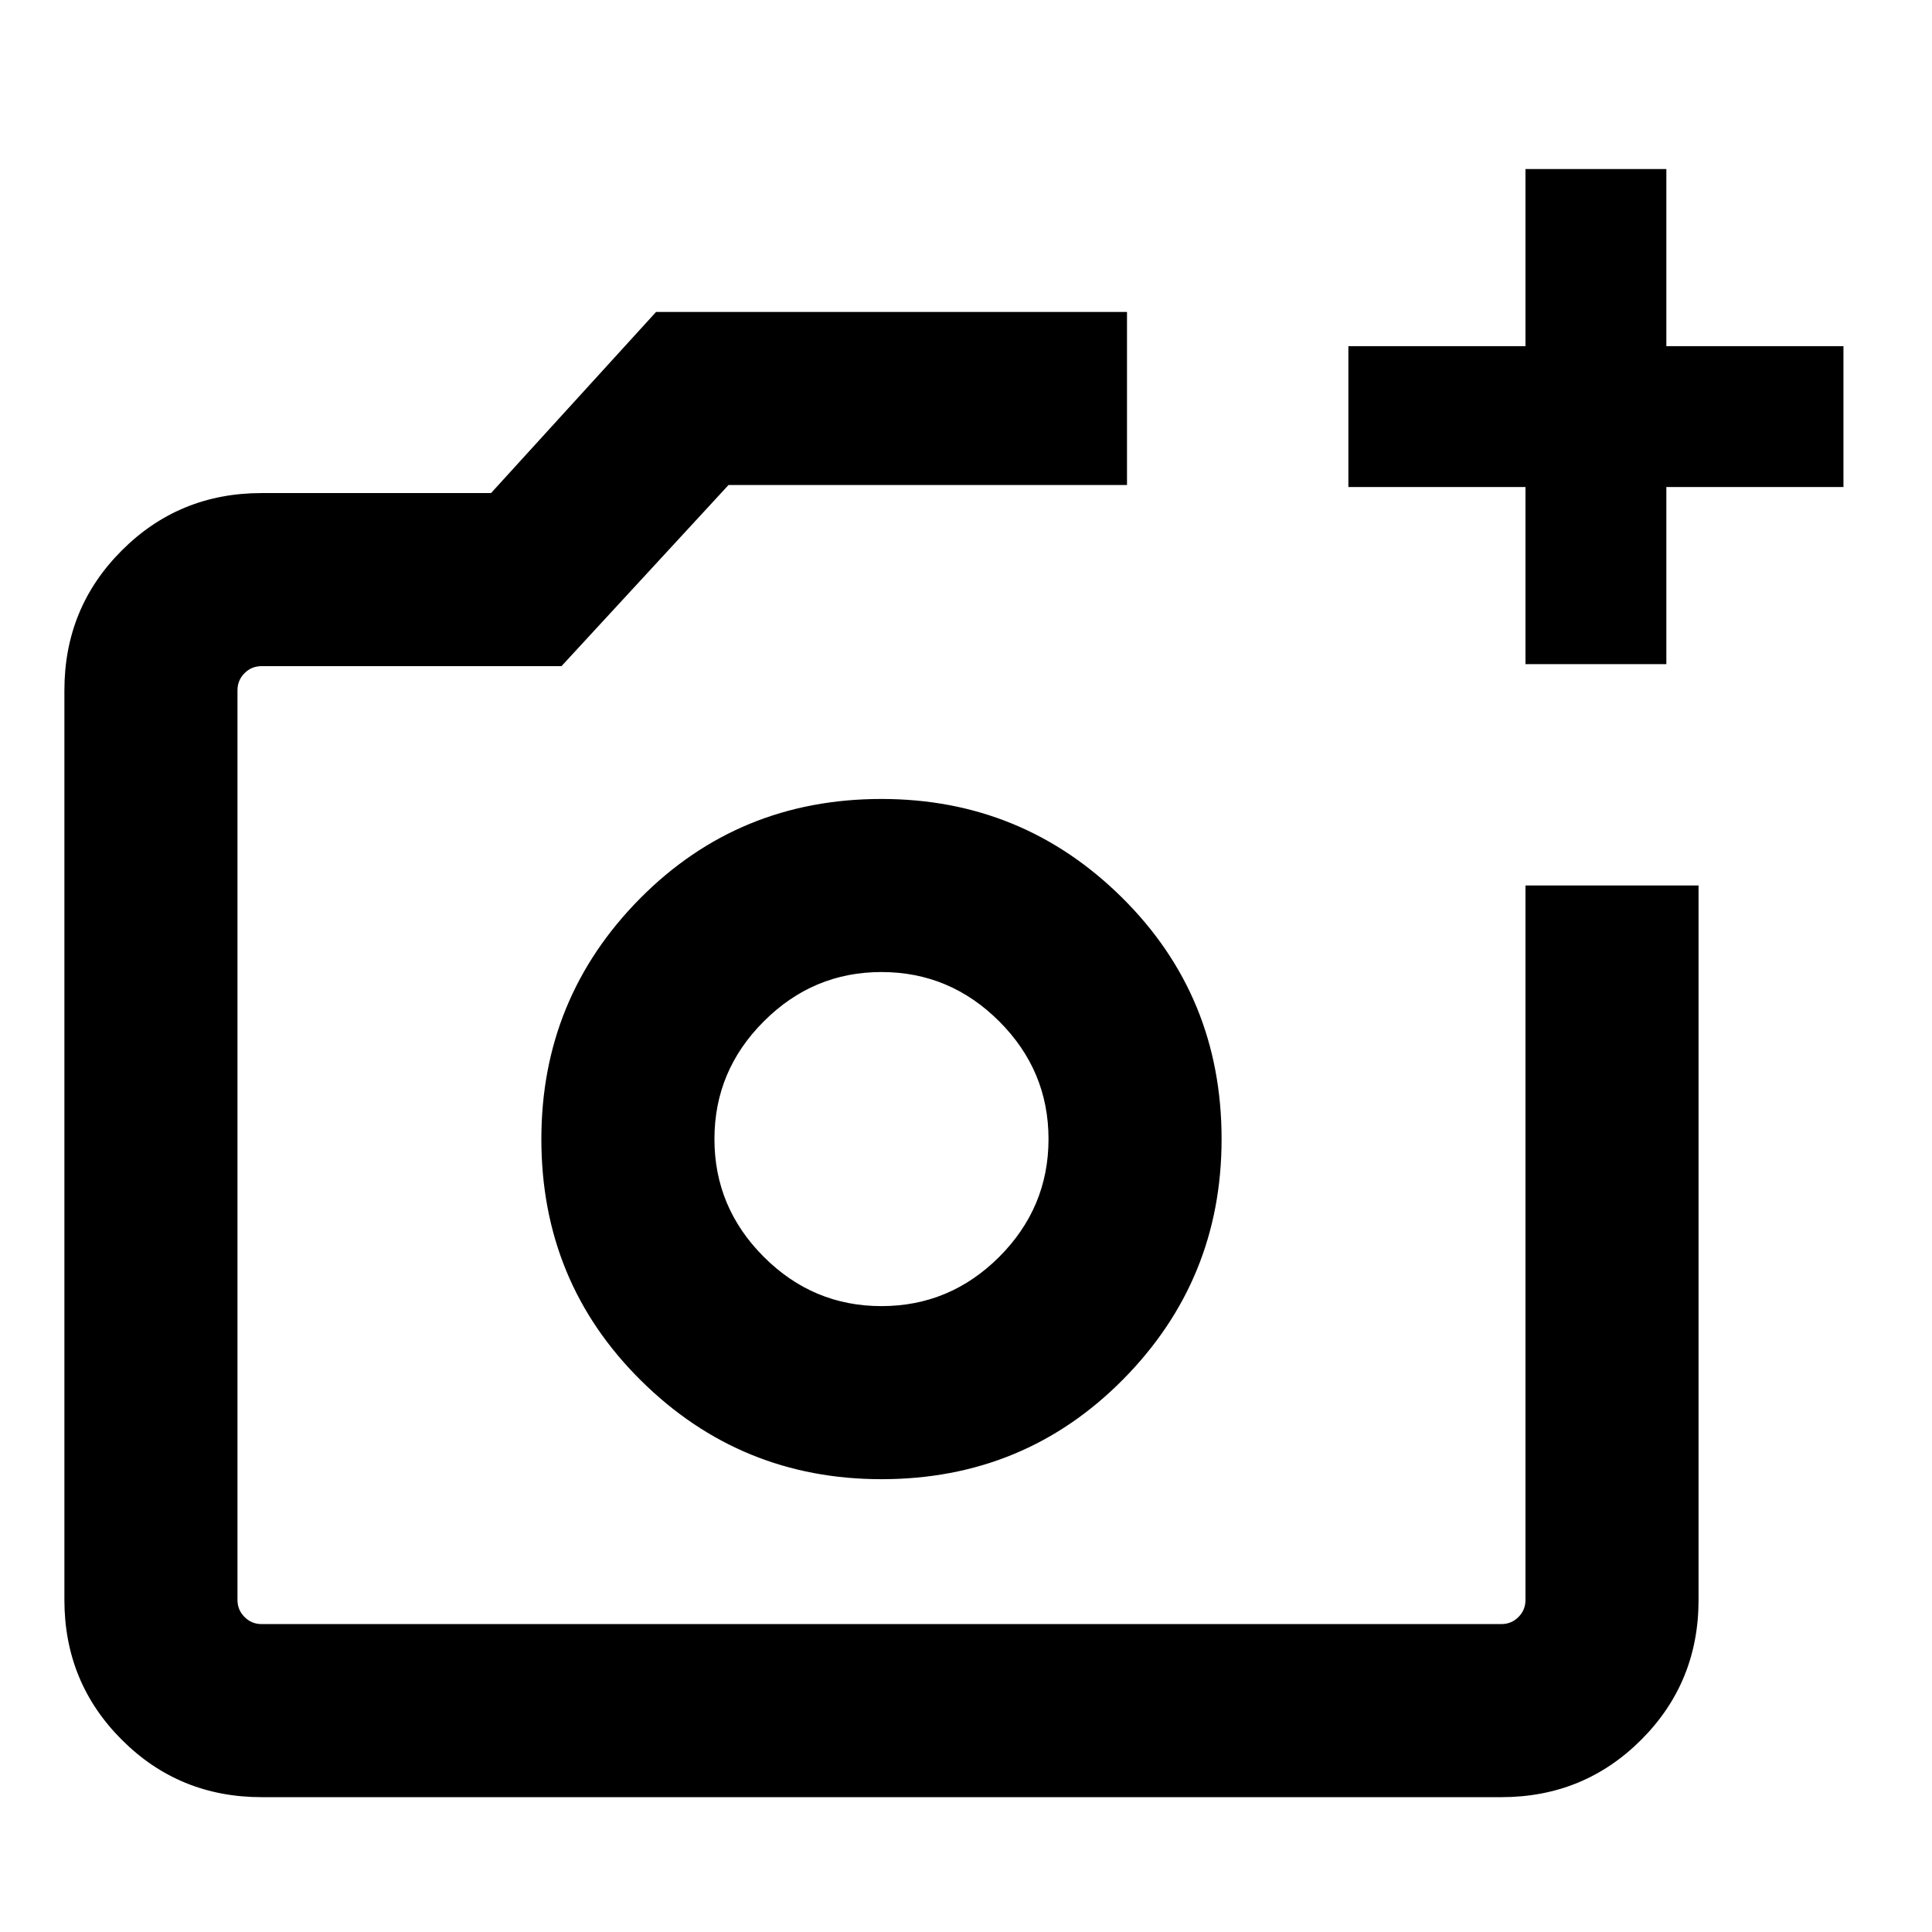 <svg xmlns="http://www.w3.org/2000/svg" height="24" width="24"><path d="M18.95 8.25V6.05H16.75V4.3H18.95V2.1H20.7V4.3H22.9V6.05H20.7V8.25ZM3.25 22.325Q2.225 22.325 1.513 21.612Q0.8 20.9 0.8 19.875V8.575Q0.8 7.55 1.513 6.838Q2.225 6.125 3.25 6.125H6.1L8.15 3.875H14V6.025H9.05L6.975 8.275H3.25Q3.125 8.275 3.038 8.362Q2.95 8.45 2.95 8.575V19.875Q2.95 20 3.038 20.087Q3.125 20.175 3.25 20.175H18.65Q18.775 20.175 18.863 20.087Q18.95 20 18.95 19.875V11H21.1V19.875Q21.1 20.9 20.388 21.612Q19.675 22.325 18.65 22.325ZM10.95 18.375Q12.725 18.375 13.95 17.137Q15.175 15.9 15.175 14.15Q15.175 12.375 13.938 11.15Q12.7 9.925 10.95 9.925Q9.175 9.925 7.95 11.162Q6.725 12.4 6.725 14.15Q6.725 15.925 7.963 17.15Q9.2 18.375 10.95 18.375ZM10.95 16.225Q10.1 16.225 9.488 15.613Q8.875 15 8.875 14.15Q8.875 13.3 9.488 12.688Q10.1 12.075 10.95 12.075Q11.8 12.075 12.413 12.688Q13.025 13.3 13.025 14.15Q13.025 15 12.413 15.613Q11.8 16.225 10.95 16.225ZM10.95 14.15Q10.95 14.15 10.95 14.15Q10.95 14.15 10.95 14.15Q10.95 14.15 10.95 14.15Q10.95 14.15 10.95 14.15Q10.95 14.15 10.95 14.15Q10.95 14.15 10.95 14.15Z"/></svg>